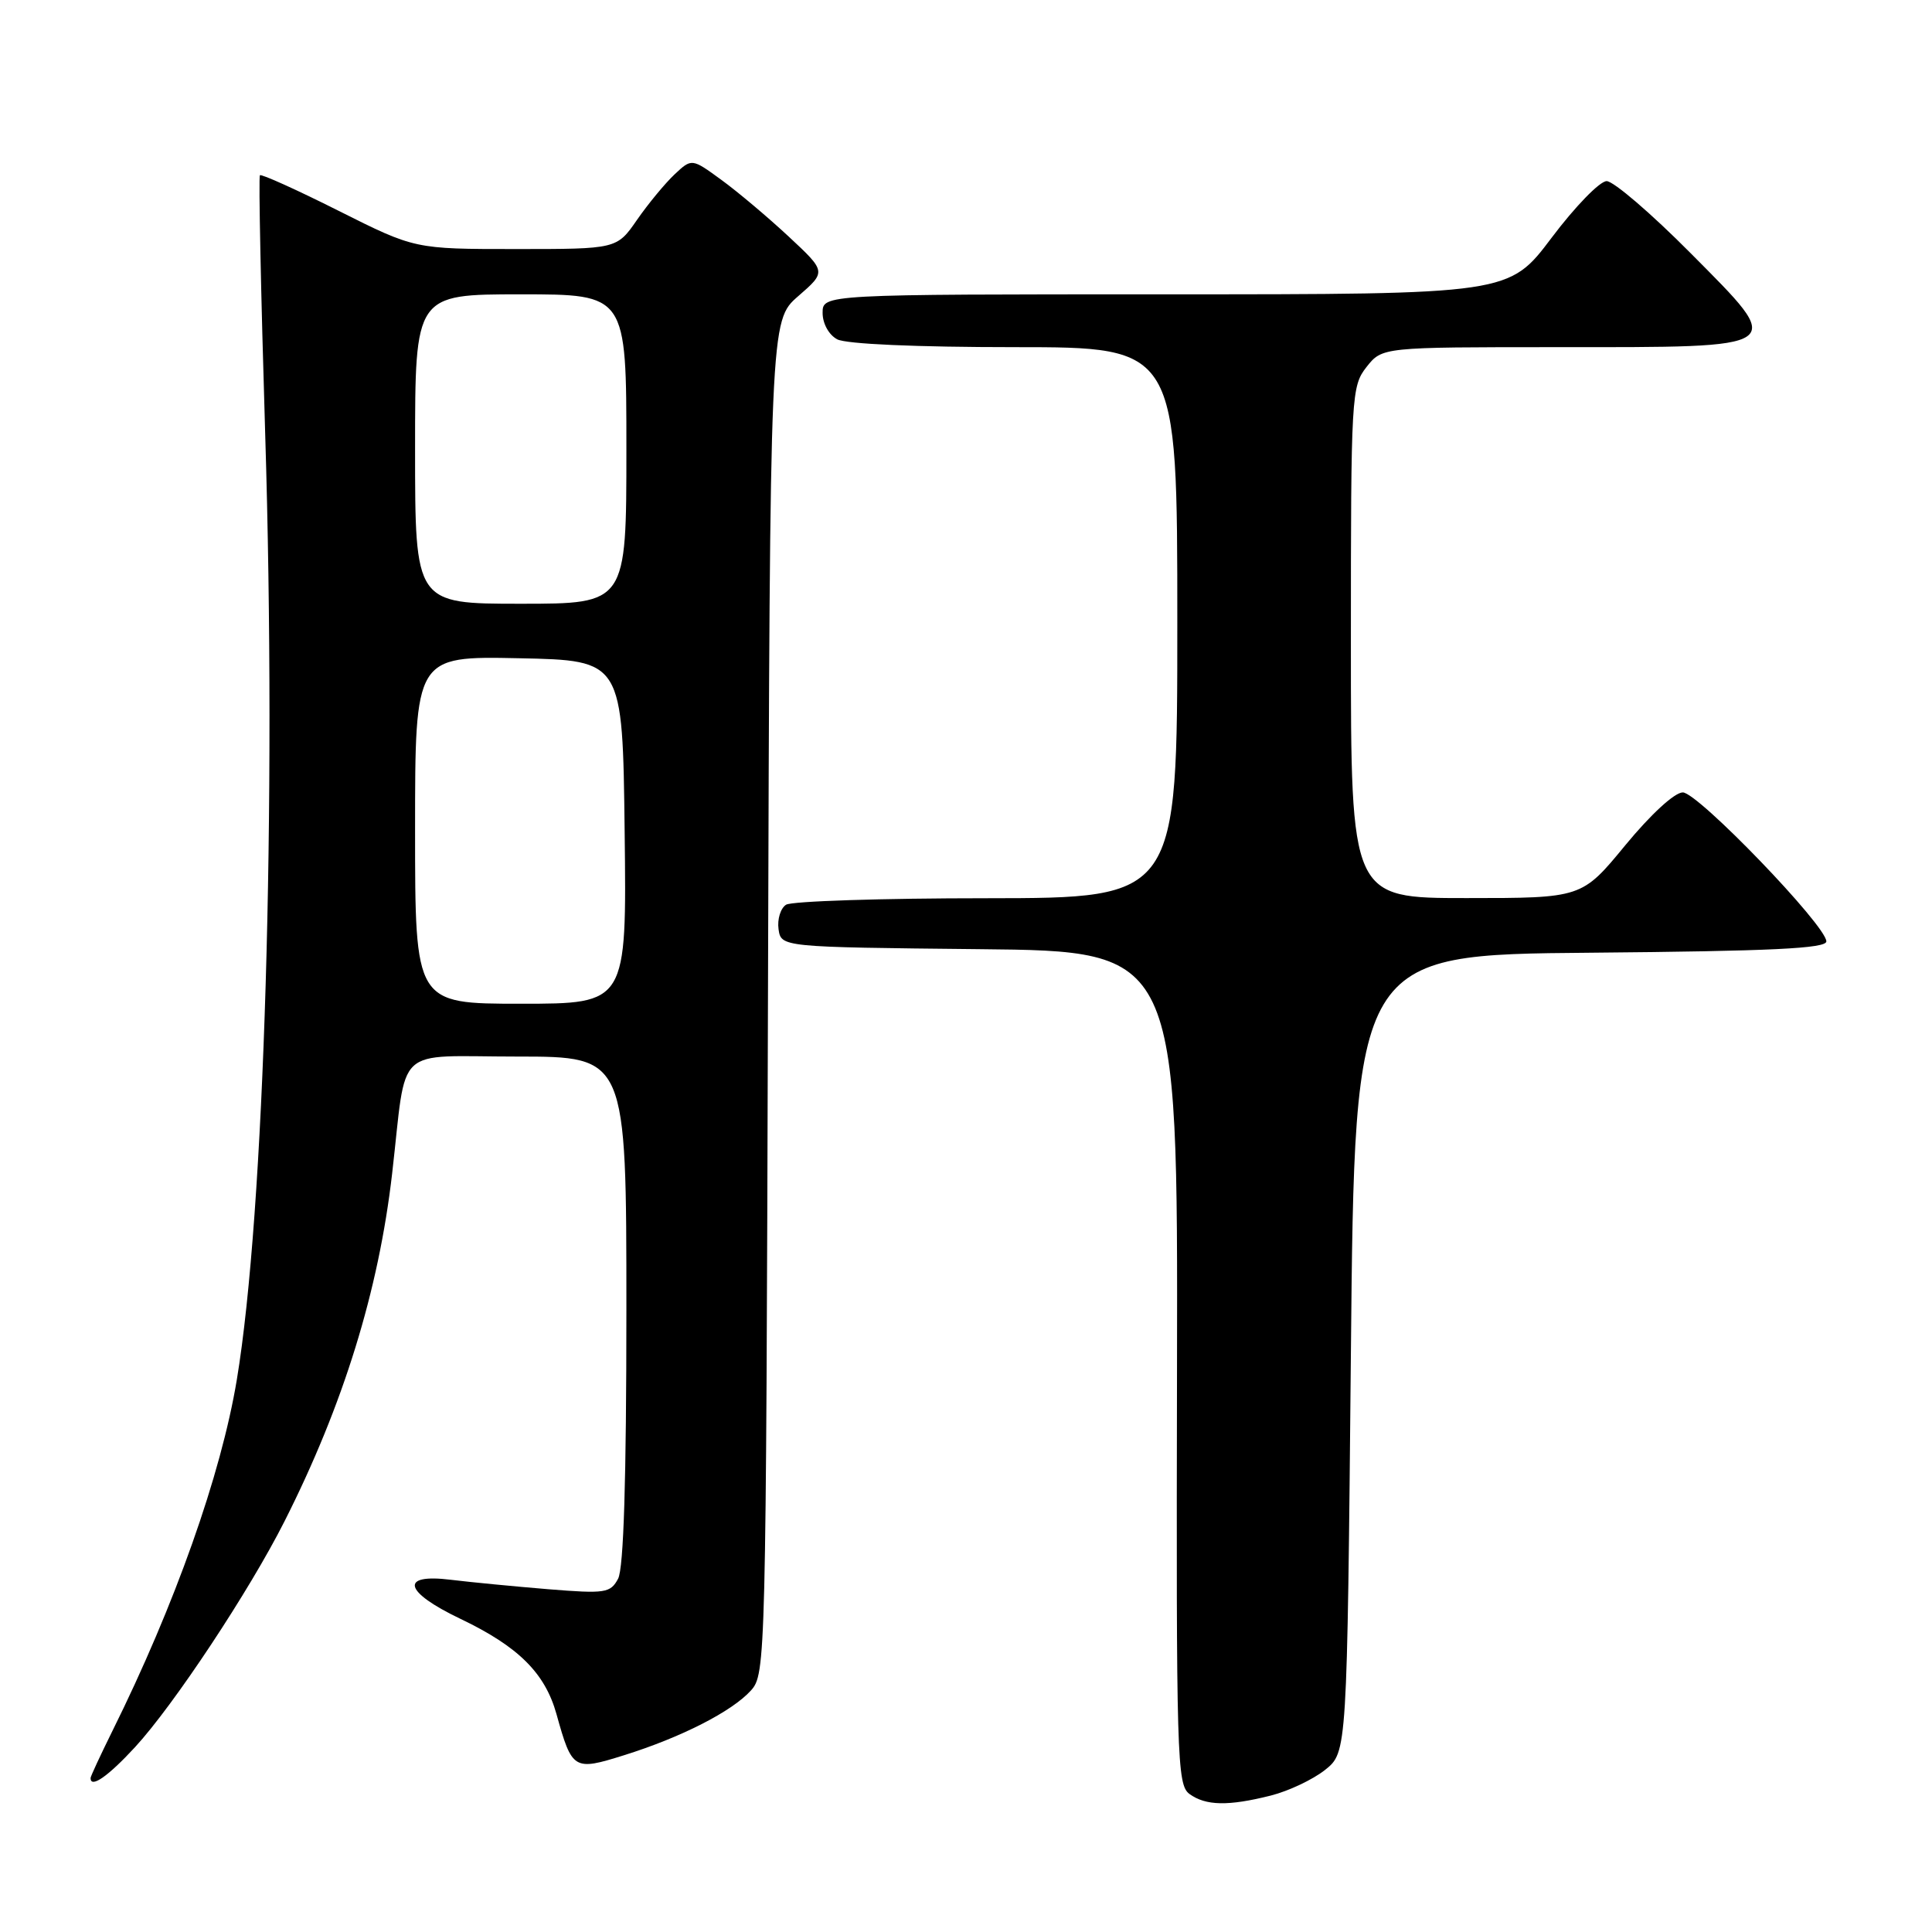 <?xml version="1.0" encoding="UTF-8" standalone="no"?>
<!DOCTYPE svg PUBLIC "-//W3C//DTD SVG 1.1//EN" "http://www.w3.org/Graphics/SVG/1.1/DTD/svg11.dtd" >
<svg xmlns="http://www.w3.org/2000/svg" xmlns:xlink="http://www.w3.org/1999/xlink" version="1.1" viewBox="0 0 256 256">
 <g >
 <path fill="currentColor"
d=" M 168.39 237.92 C 170.73 237.33 173.97 235.80 175.58 234.52 C 178.50 232.19 178.50 232.19 179.00 179.35 C 179.50 126.50 179.50 126.50 210.75 126.24 C 234.75 126.03 242.00 125.68 242.00 124.74 C 241.99 122.65 224.98 105.00 222.98 105.00 C 221.89 105.00 218.73 107.91 215.36 112.00 C 209.60 119.00 209.60 119.00 194.30 119.00 C 179.00 119.00 179.00 119.00 179.00 85.13 C 179.00 52.39 179.07 51.18 181.07 48.63 C 183.15 46.00 183.15 46.00 206.38 46.00 C 237.17 46.00 236.70 46.33 224.02 33.55 C 218.81 28.30 213.80 24.00 212.89 24.00 C 211.98 24.00 208.70 27.38 205.60 31.50 C 199.95 39.00 199.95 39.00 154.48 39.00 C 109.00 39.00 109.00 39.00 109.00 41.46 C 109.00 42.88 109.83 44.37 110.93 44.96 C 112.10 45.59 121.48 46.00 134.43 46.00 C 156.00 46.00 156.00 46.00 156.00 82.50 C 156.00 119.00 156.00 119.00 130.75 119.02 C 116.86 119.02 104.90 119.41 104.16 119.88 C 103.43 120.34 102.98 121.80 103.16 123.11 C 103.50 125.50 103.50 125.50 129.79 125.77 C 156.07 126.03 156.07 126.03 155.96 181.22 C 155.85 232.95 155.95 236.49 157.61 237.71 C 159.77 239.28 162.75 239.34 168.39 237.92 Z  M 17.89 231.51 C 23.02 225.94 33.05 210.79 37.70 201.58 C 45.50 186.14 50.17 171.04 51.96 155.50 C 53.96 138.17 51.99 140.00 68.55 140.00 C 83.00 140.00 83.00 140.00 83.00 173.57 C 83.00 196.06 82.64 207.81 81.90 209.19 C 80.88 211.09 80.21 211.19 72.65 210.58 C 68.17 210.21 62.36 209.65 59.75 209.33 C 52.90 208.48 53.48 210.91 61.00 214.50 C 68.68 218.17 72.22 221.68 73.74 227.14 C 75.80 234.53 76.02 234.67 82.68 232.58 C 90.27 230.21 97.00 226.77 99.50 224.00 C 101.46 221.83 101.50 220.20 101.76 132.15 C 102.03 42.50 102.03 42.50 105.76 39.25 C 109.50 36.00 109.50 36.00 104.50 31.34 C 101.75 28.78 97.74 25.40 95.58 23.83 C 91.66 20.97 91.66 20.97 89.37 23.12 C 88.12 24.30 85.88 27.01 84.41 29.13 C 81.73 33.00 81.73 33.00 68.35 33.00 C 54.96 33.00 54.96 33.00 44.88 27.94 C 39.33 25.15 34.63 23.03 34.44 23.22 C 34.25 23.41 34.57 38.85 35.14 57.53 C 36.66 106.85 35.04 160.78 31.38 182.82 C 29.29 195.41 23.18 212.66 14.90 229.35 C 13.31 232.57 12.00 235.38 12.00 235.60 C 12.00 237.00 14.31 235.39 17.89 231.51 Z  M 55.00 109.97 C 55.00 86.94 55.00 86.94 68.75 87.22 C 82.50 87.50 82.50 87.50 82.77 110.25 C 83.04 133.00 83.04 133.00 69.02 133.00 C 55.00 133.00 55.00 133.00 55.00 109.97 Z  M 55.00 59.50 C 55.00 39.00 55.00 39.00 69.00 39.00 C 83.00 39.00 83.00 39.00 83.00 59.50 C 83.00 80.00 83.00 80.00 69.00 80.00 C 55.00 80.00 55.00 80.00 55.00 59.50 Z "/>
</g>
</svg>